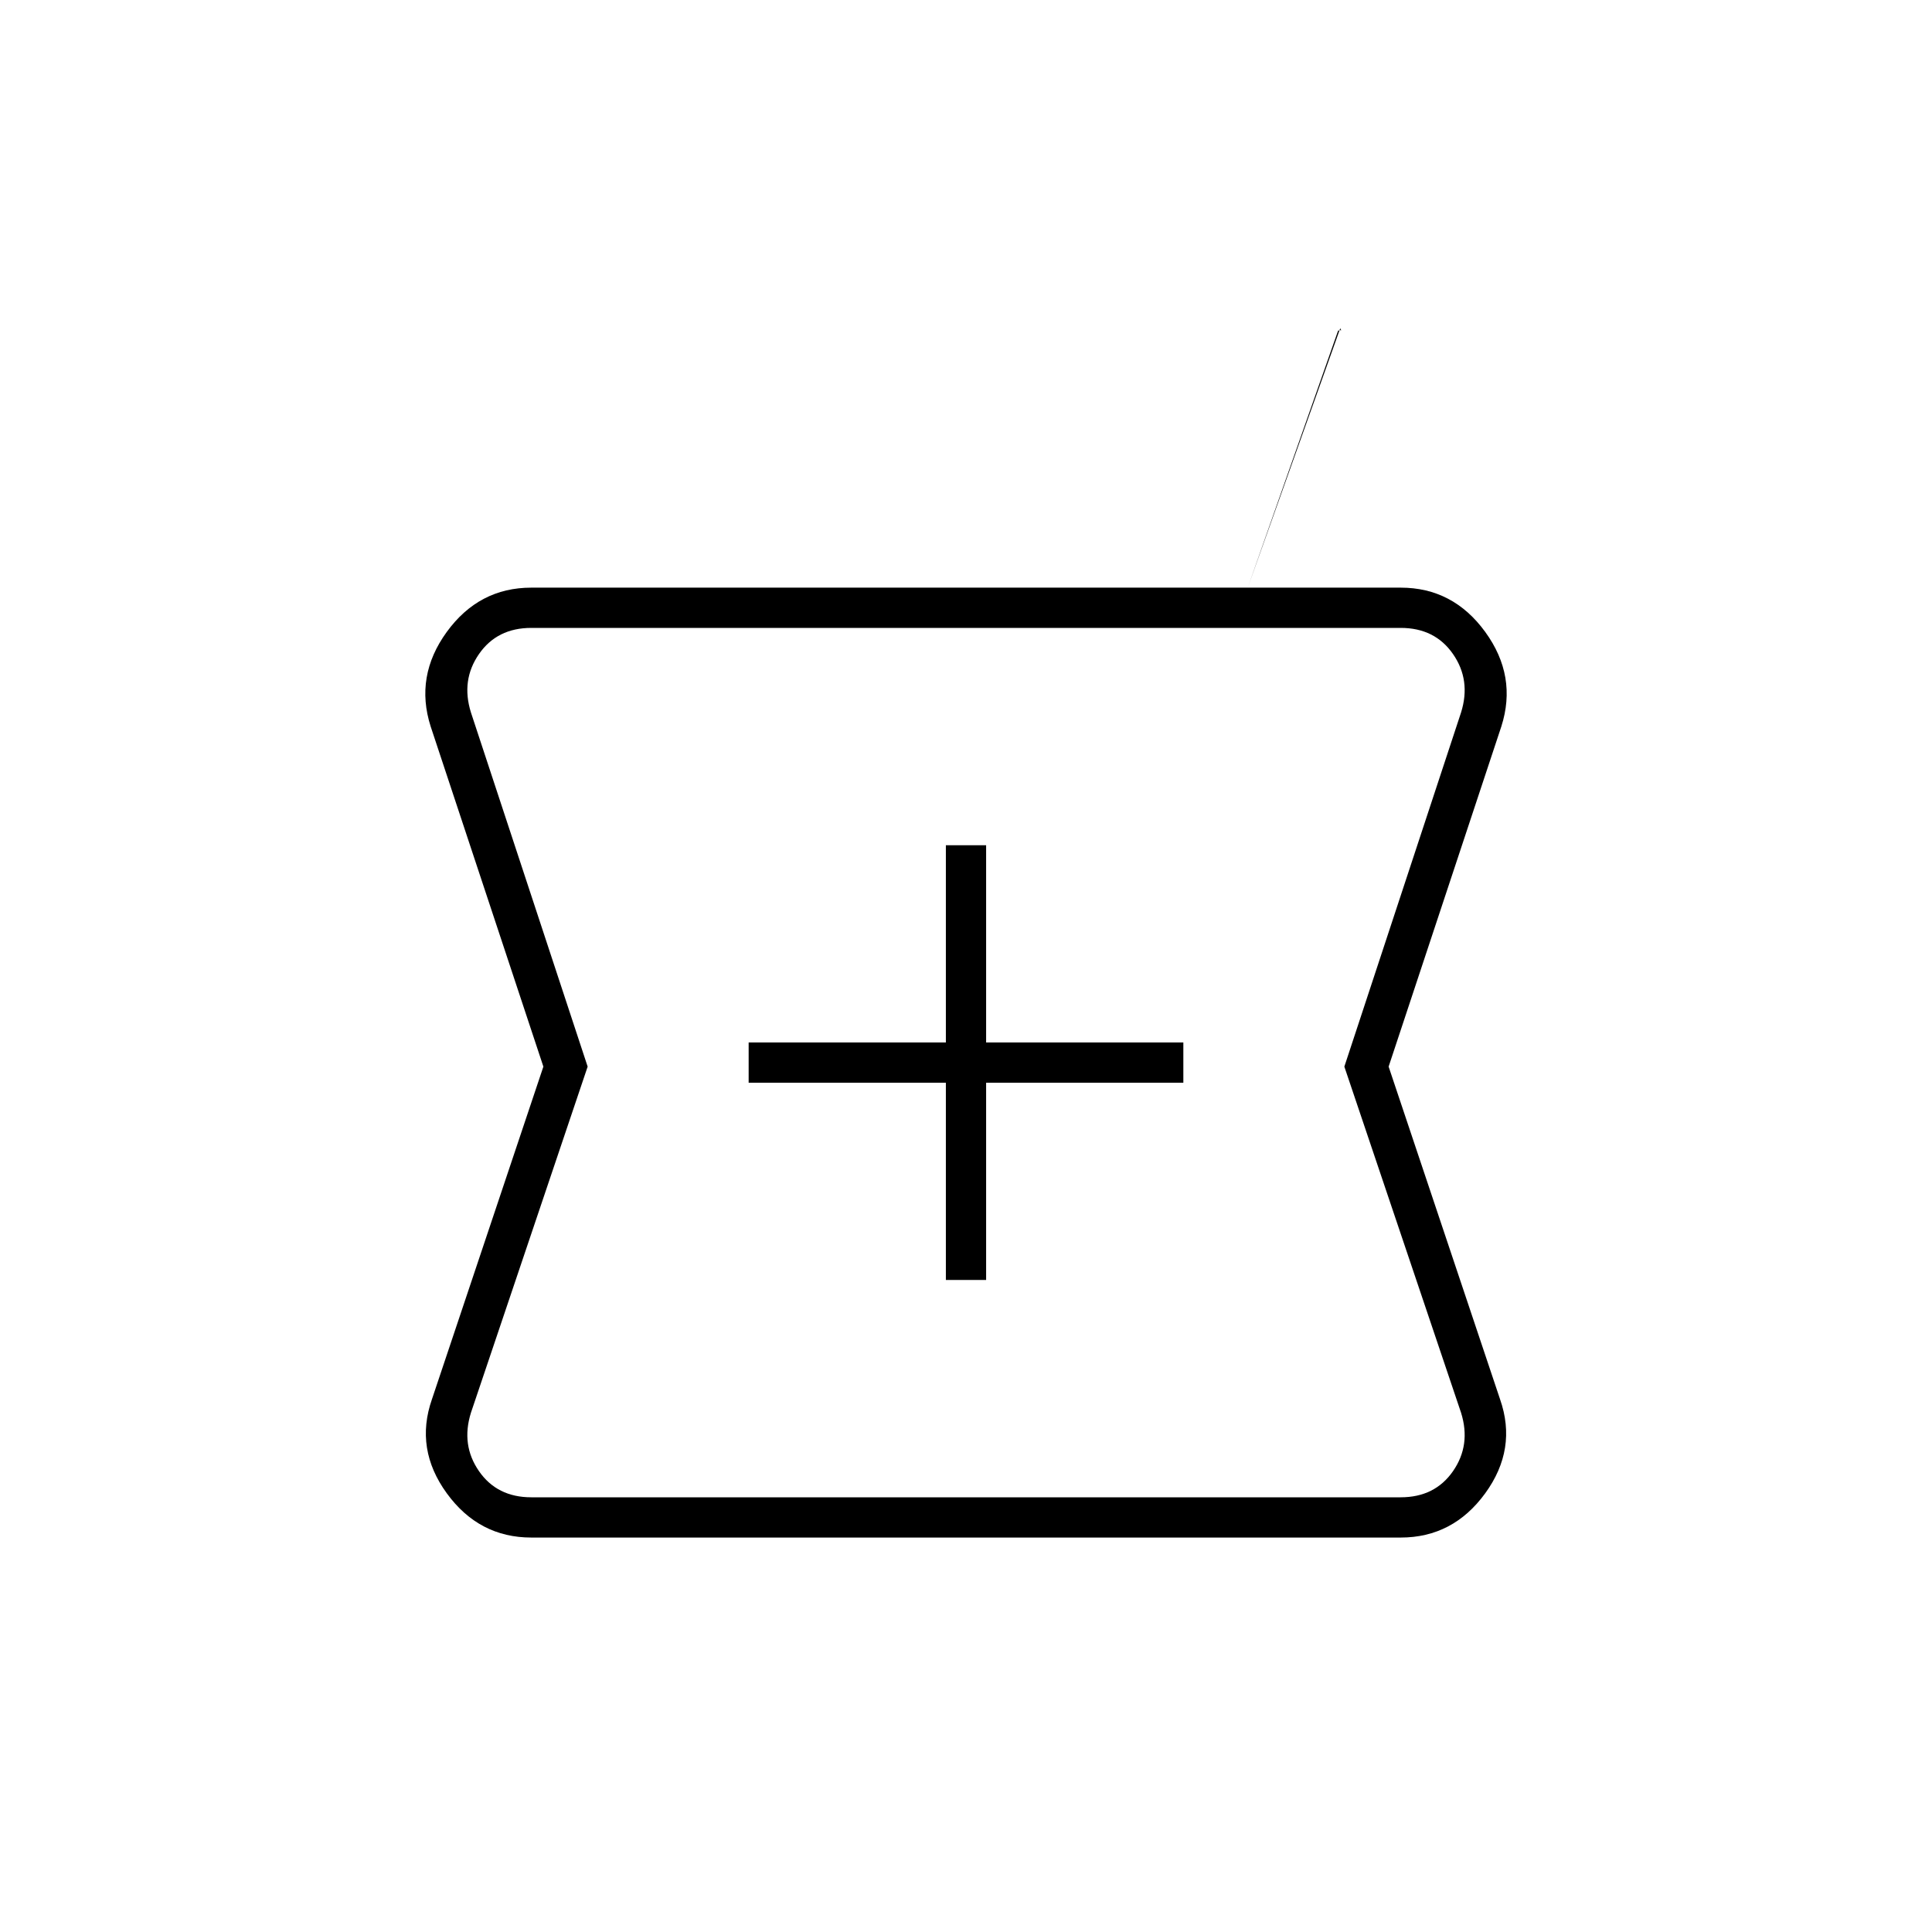 <svg xmlns="http://www.w3.org/2000/svg" height="20" viewBox="0 -960 960 960" width="20"><path d="M264-196q-26 0-42-22t-7.376-46.701L270-430l-56-169q-8-25 8-47t42-22h356l46-129q.091.946.545.973.455.027-.51.105-.965.079-1 .5Q665-795 665-796l-45 128h76q26 0 42 22t8 47l-56 169 55.376 165.299Q754-240 738-218t-42 22H264Zm206-128h20v-98h98v-20h-98v-98h-20v98h-98v20h98v98ZM264-216h432q17 0 26-13t4-29l-58-172 58-176q5-16-4-29t-26-13H264q-17 0-26 13t-4 29l58 176-58 172q-5 16 4 29t26 13Zm216-216Z"/></svg>